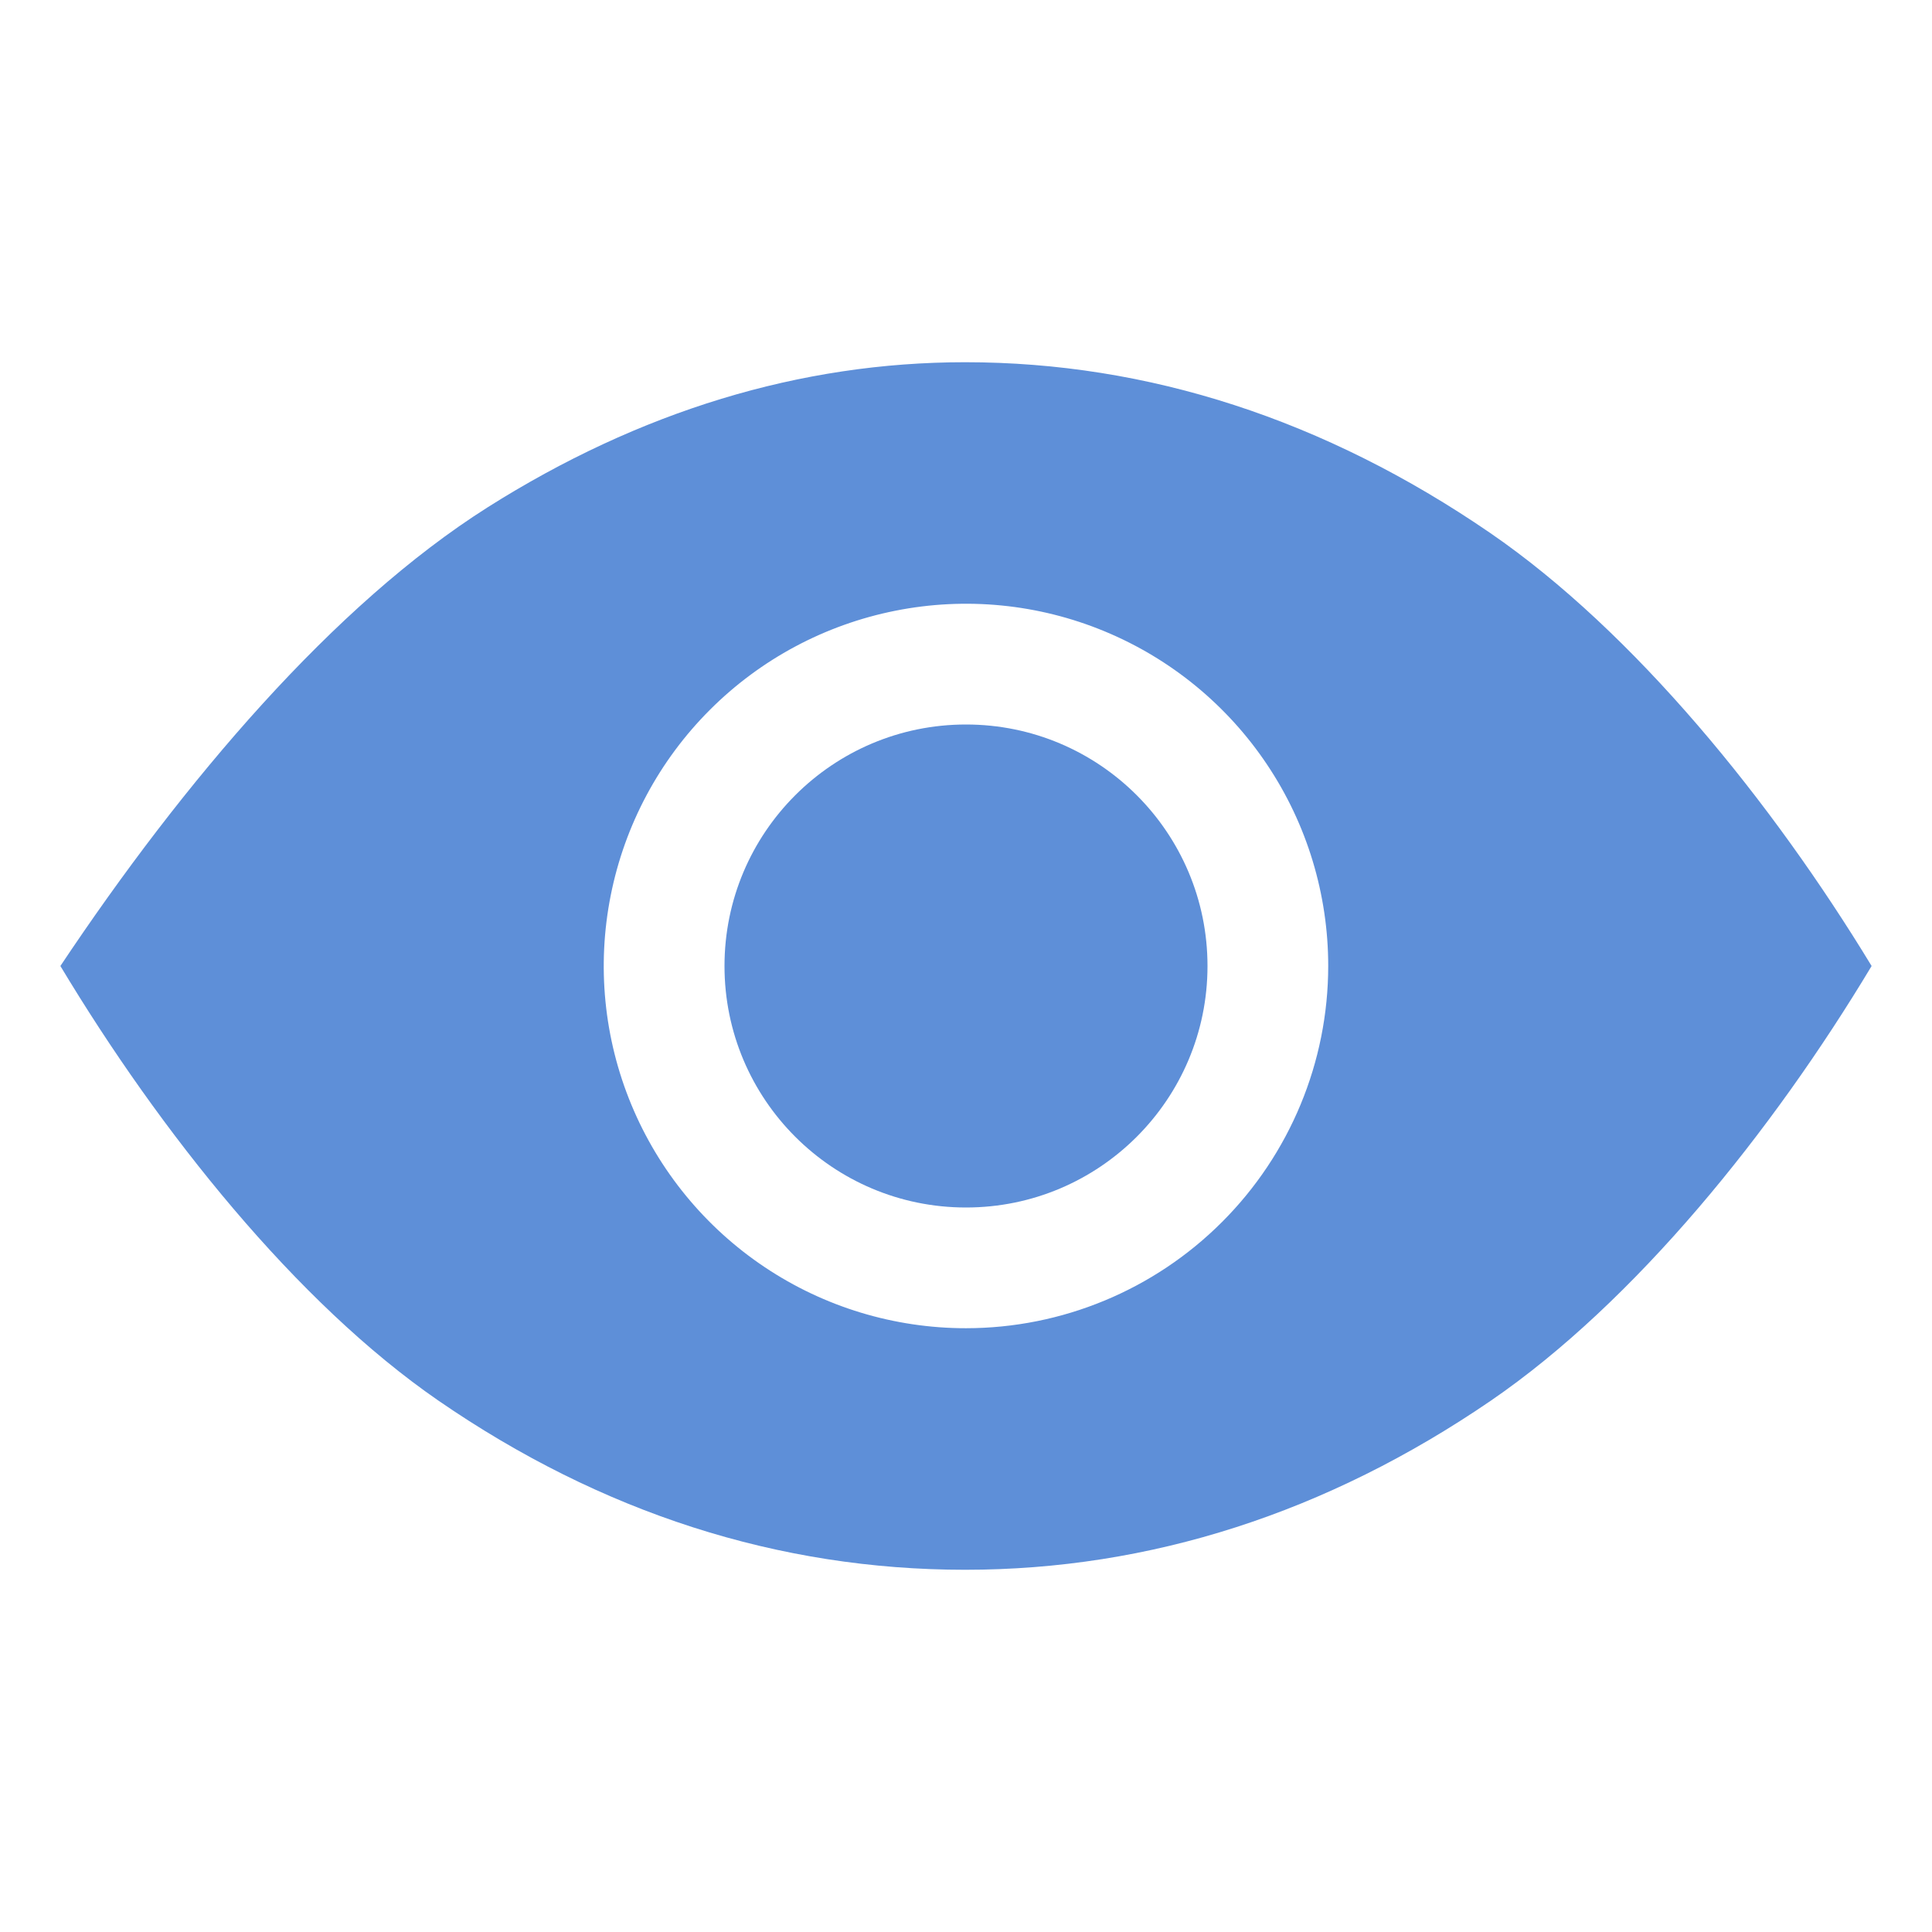 <svg width="35" height="35" viewBox="0 0 35 35" fill="none" xmlns="http://www.w3.org/2000/svg">
<path d="M17.5 21.875C19.916 21.875 21.875 19.916 21.875 17.5C21.875 15.084 19.916 13.125 17.5 13.125C15.084 13.125 13.125 15.084 13.125 17.5C13.125 19.916 15.084 21.875 17.5 21.875Z" fill="#5E8FD8"/>
<path d="M26.99 9.651C24.001 7.602 20.802 6.562 17.484 6.562C14.497 6.562 11.585 7.451 8.83 9.193C6.051 10.953 3.327 14.15 1.094 17.5C2.9 20.508 5.37 23.6 7.943 25.374C10.895 27.407 14.105 28.438 17.484 28.438C20.833 28.438 24.036 27.407 27.006 25.376C29.621 23.584 32.109 20.495 33.906 17.5C32.103 14.531 29.606 11.446 26.99 9.651ZM17.5 24.062C16.202 24.062 14.933 23.678 13.854 22.956C12.775 22.235 11.934 21.21 11.437 20.011C10.94 18.812 10.81 17.493 11.064 16.22C11.317 14.947 11.942 13.777 12.86 12.86C13.777 11.942 14.947 11.317 16.22 11.064C17.493 10.81 18.812 10.94 20.011 11.437C21.21 11.934 22.235 12.775 22.956 13.854C23.678 14.933 24.062 16.202 24.062 17.5C24.061 19.24 23.369 20.908 22.138 22.138C20.908 23.369 19.24 24.061 17.5 24.062Z" fill="#5E8FD8"/>
</svg>
